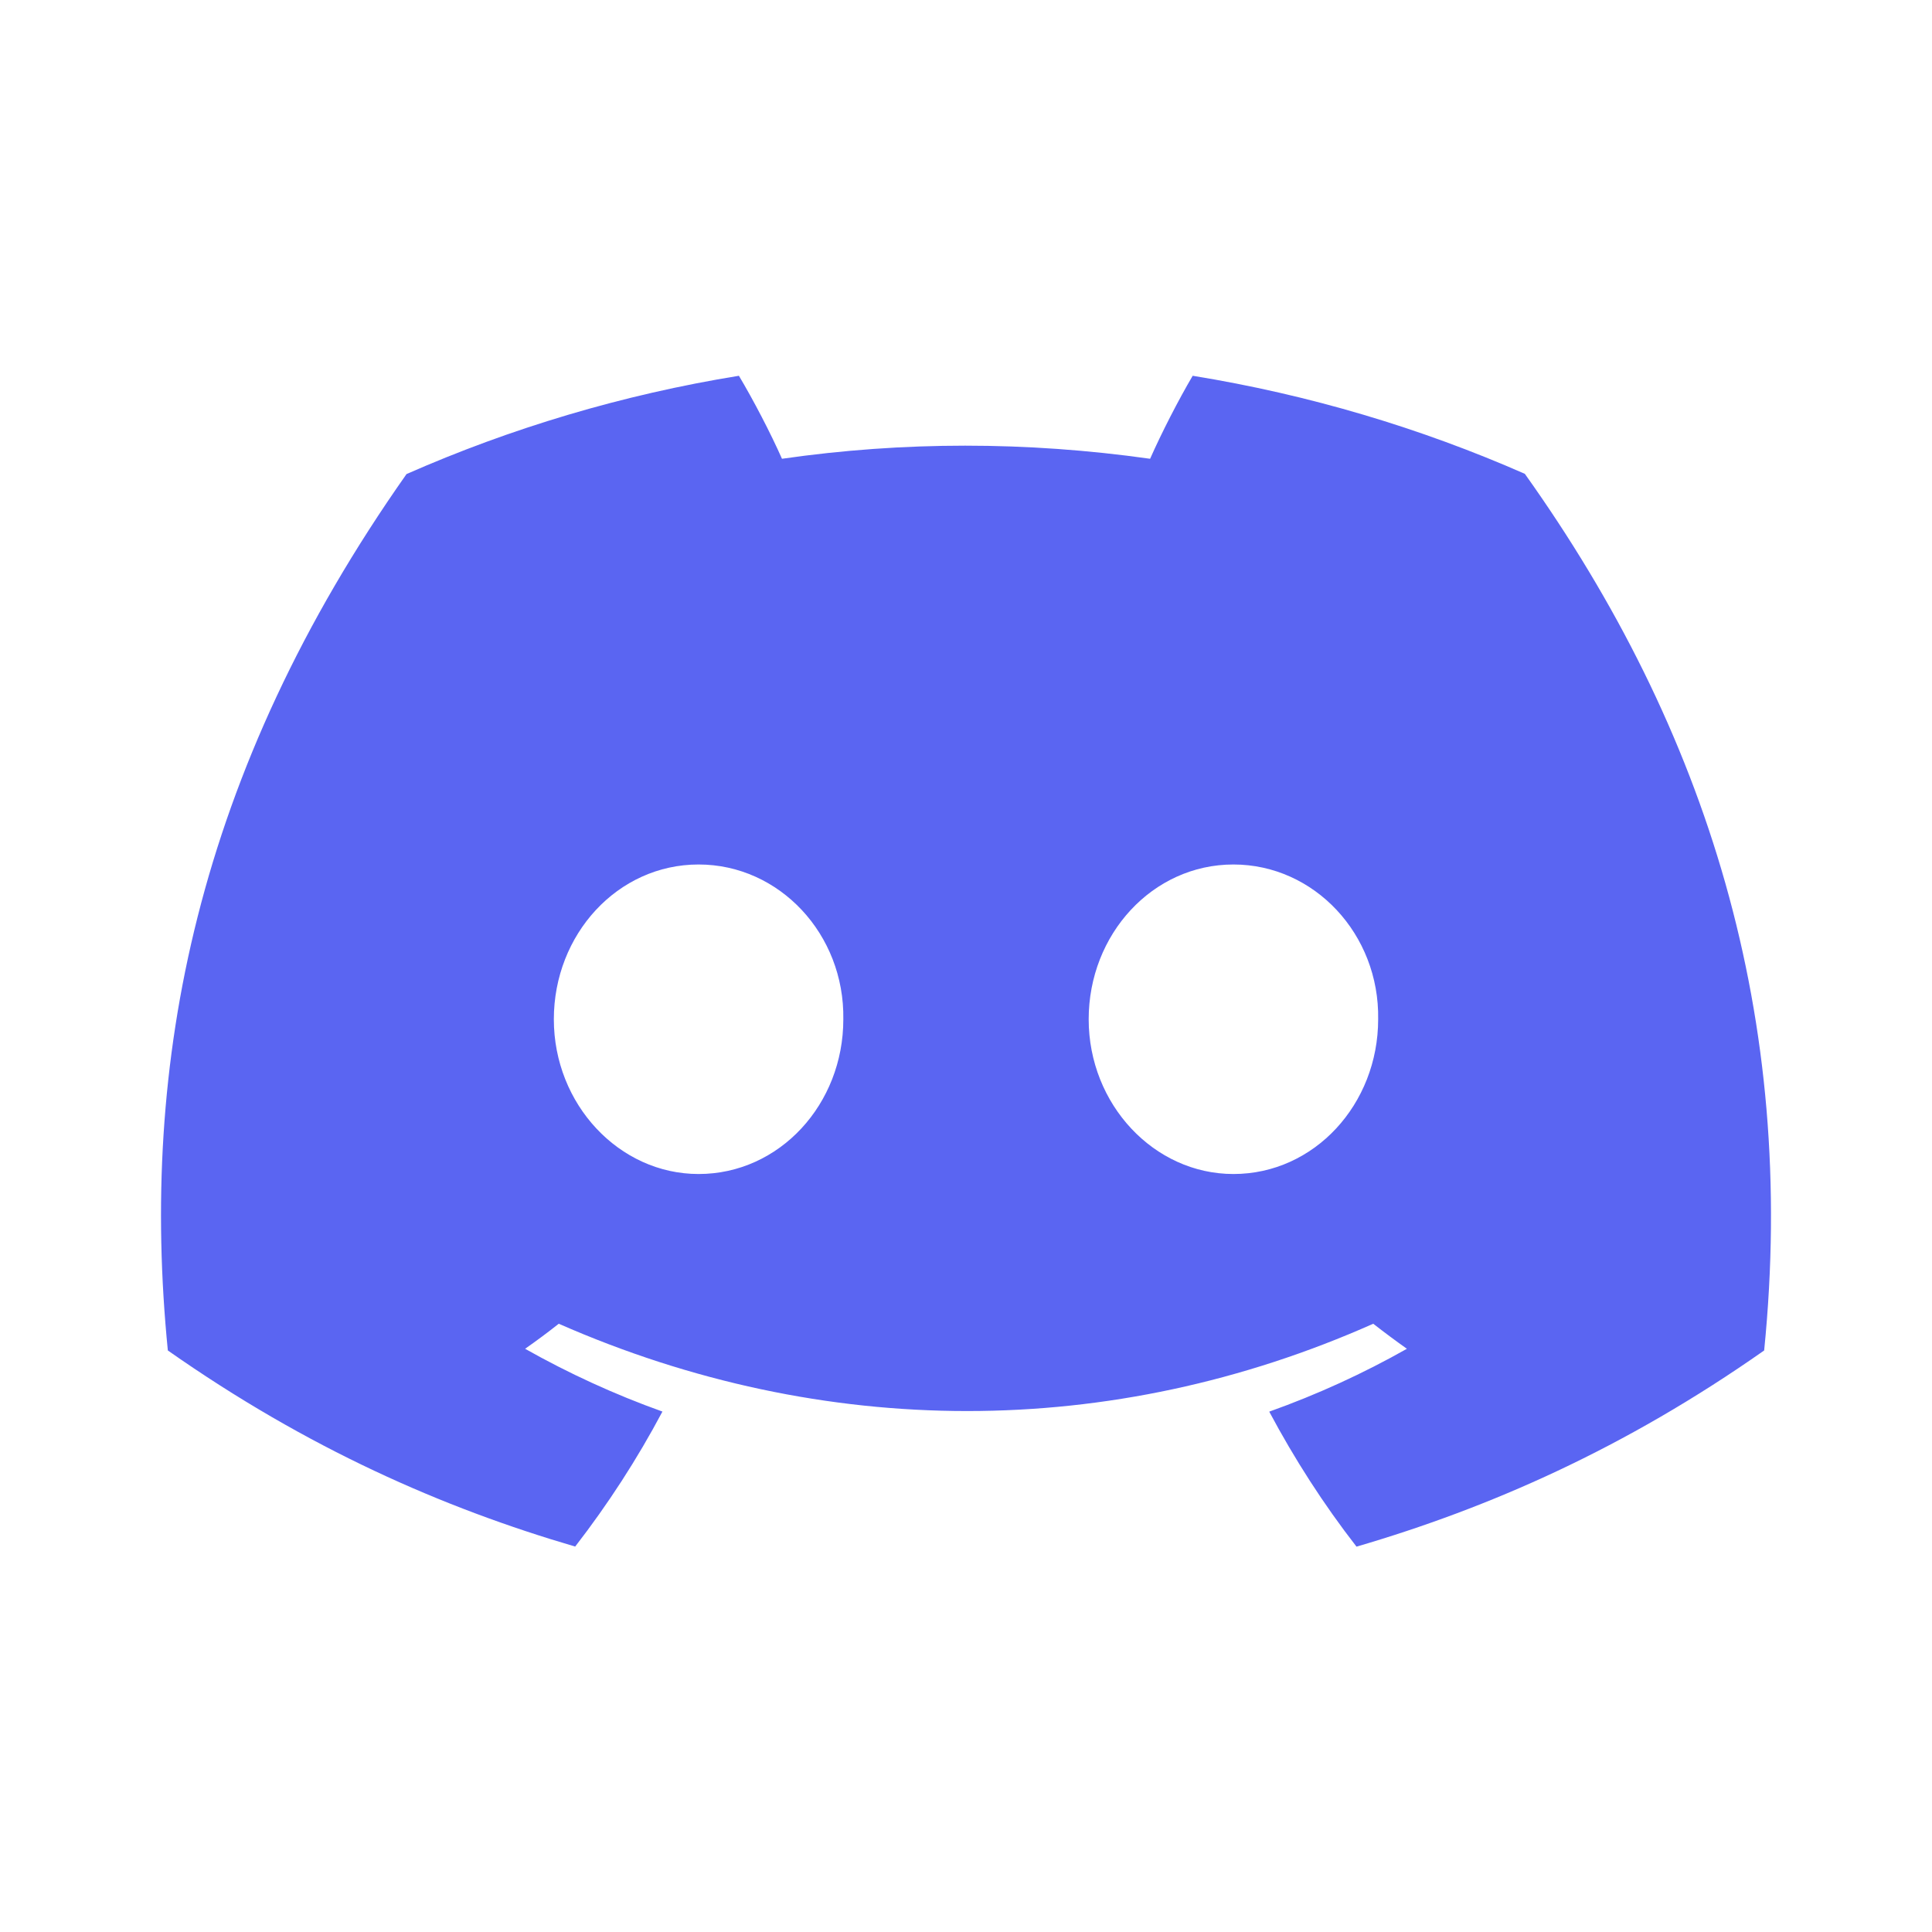 <svg width="24" height="24" viewBox="0 0 24 24" fill="none" xmlns="http://www.w3.org/2000/svg">
<path d="M18.942 5.886C17.647 5.317 16.263 4.903 14.816 4.668C14.638 4.97 14.43 5.376 14.287 5.699C12.749 5.482 11.224 5.482 9.714 5.699C9.571 5.376 9.359 4.97 9.179 4.668C7.731 4.903 6.345 5.319 5.05 5.889C2.439 9.596 1.731 13.212 2.085 16.776C3.817 17.991 5.495 18.729 7.145 19.212C7.553 18.685 7.916 18.125 8.229 17.535C7.633 17.322 7.062 17.059 6.523 16.755C6.666 16.655 6.806 16.551 6.941 16.444C10.232 17.89 13.807 17.89 17.059 16.444C17.196 16.551 17.336 16.655 17.477 16.755C16.936 17.061 16.364 17.323 15.767 17.536C16.081 18.125 16.442 18.687 16.851 19.213C18.503 18.73 20.183 17.992 21.915 16.776C22.33 12.644 21.206 9.062 18.942 5.886ZM8.678 14.584C7.69 14.584 6.88 13.717 6.88 12.662C6.88 11.607 7.672 10.739 8.678 10.739C9.683 10.739 10.493 11.606 10.476 12.662C10.477 13.717 9.683 14.584 8.678 14.584ZM15.322 14.584C14.334 14.584 13.524 13.717 13.524 12.662C13.524 11.607 14.317 10.739 15.322 10.739C16.327 10.739 17.138 11.606 17.12 12.662C17.12 13.717 16.327 14.584 15.322 14.584Z" fill="#5A65F2"/>
</svg>
